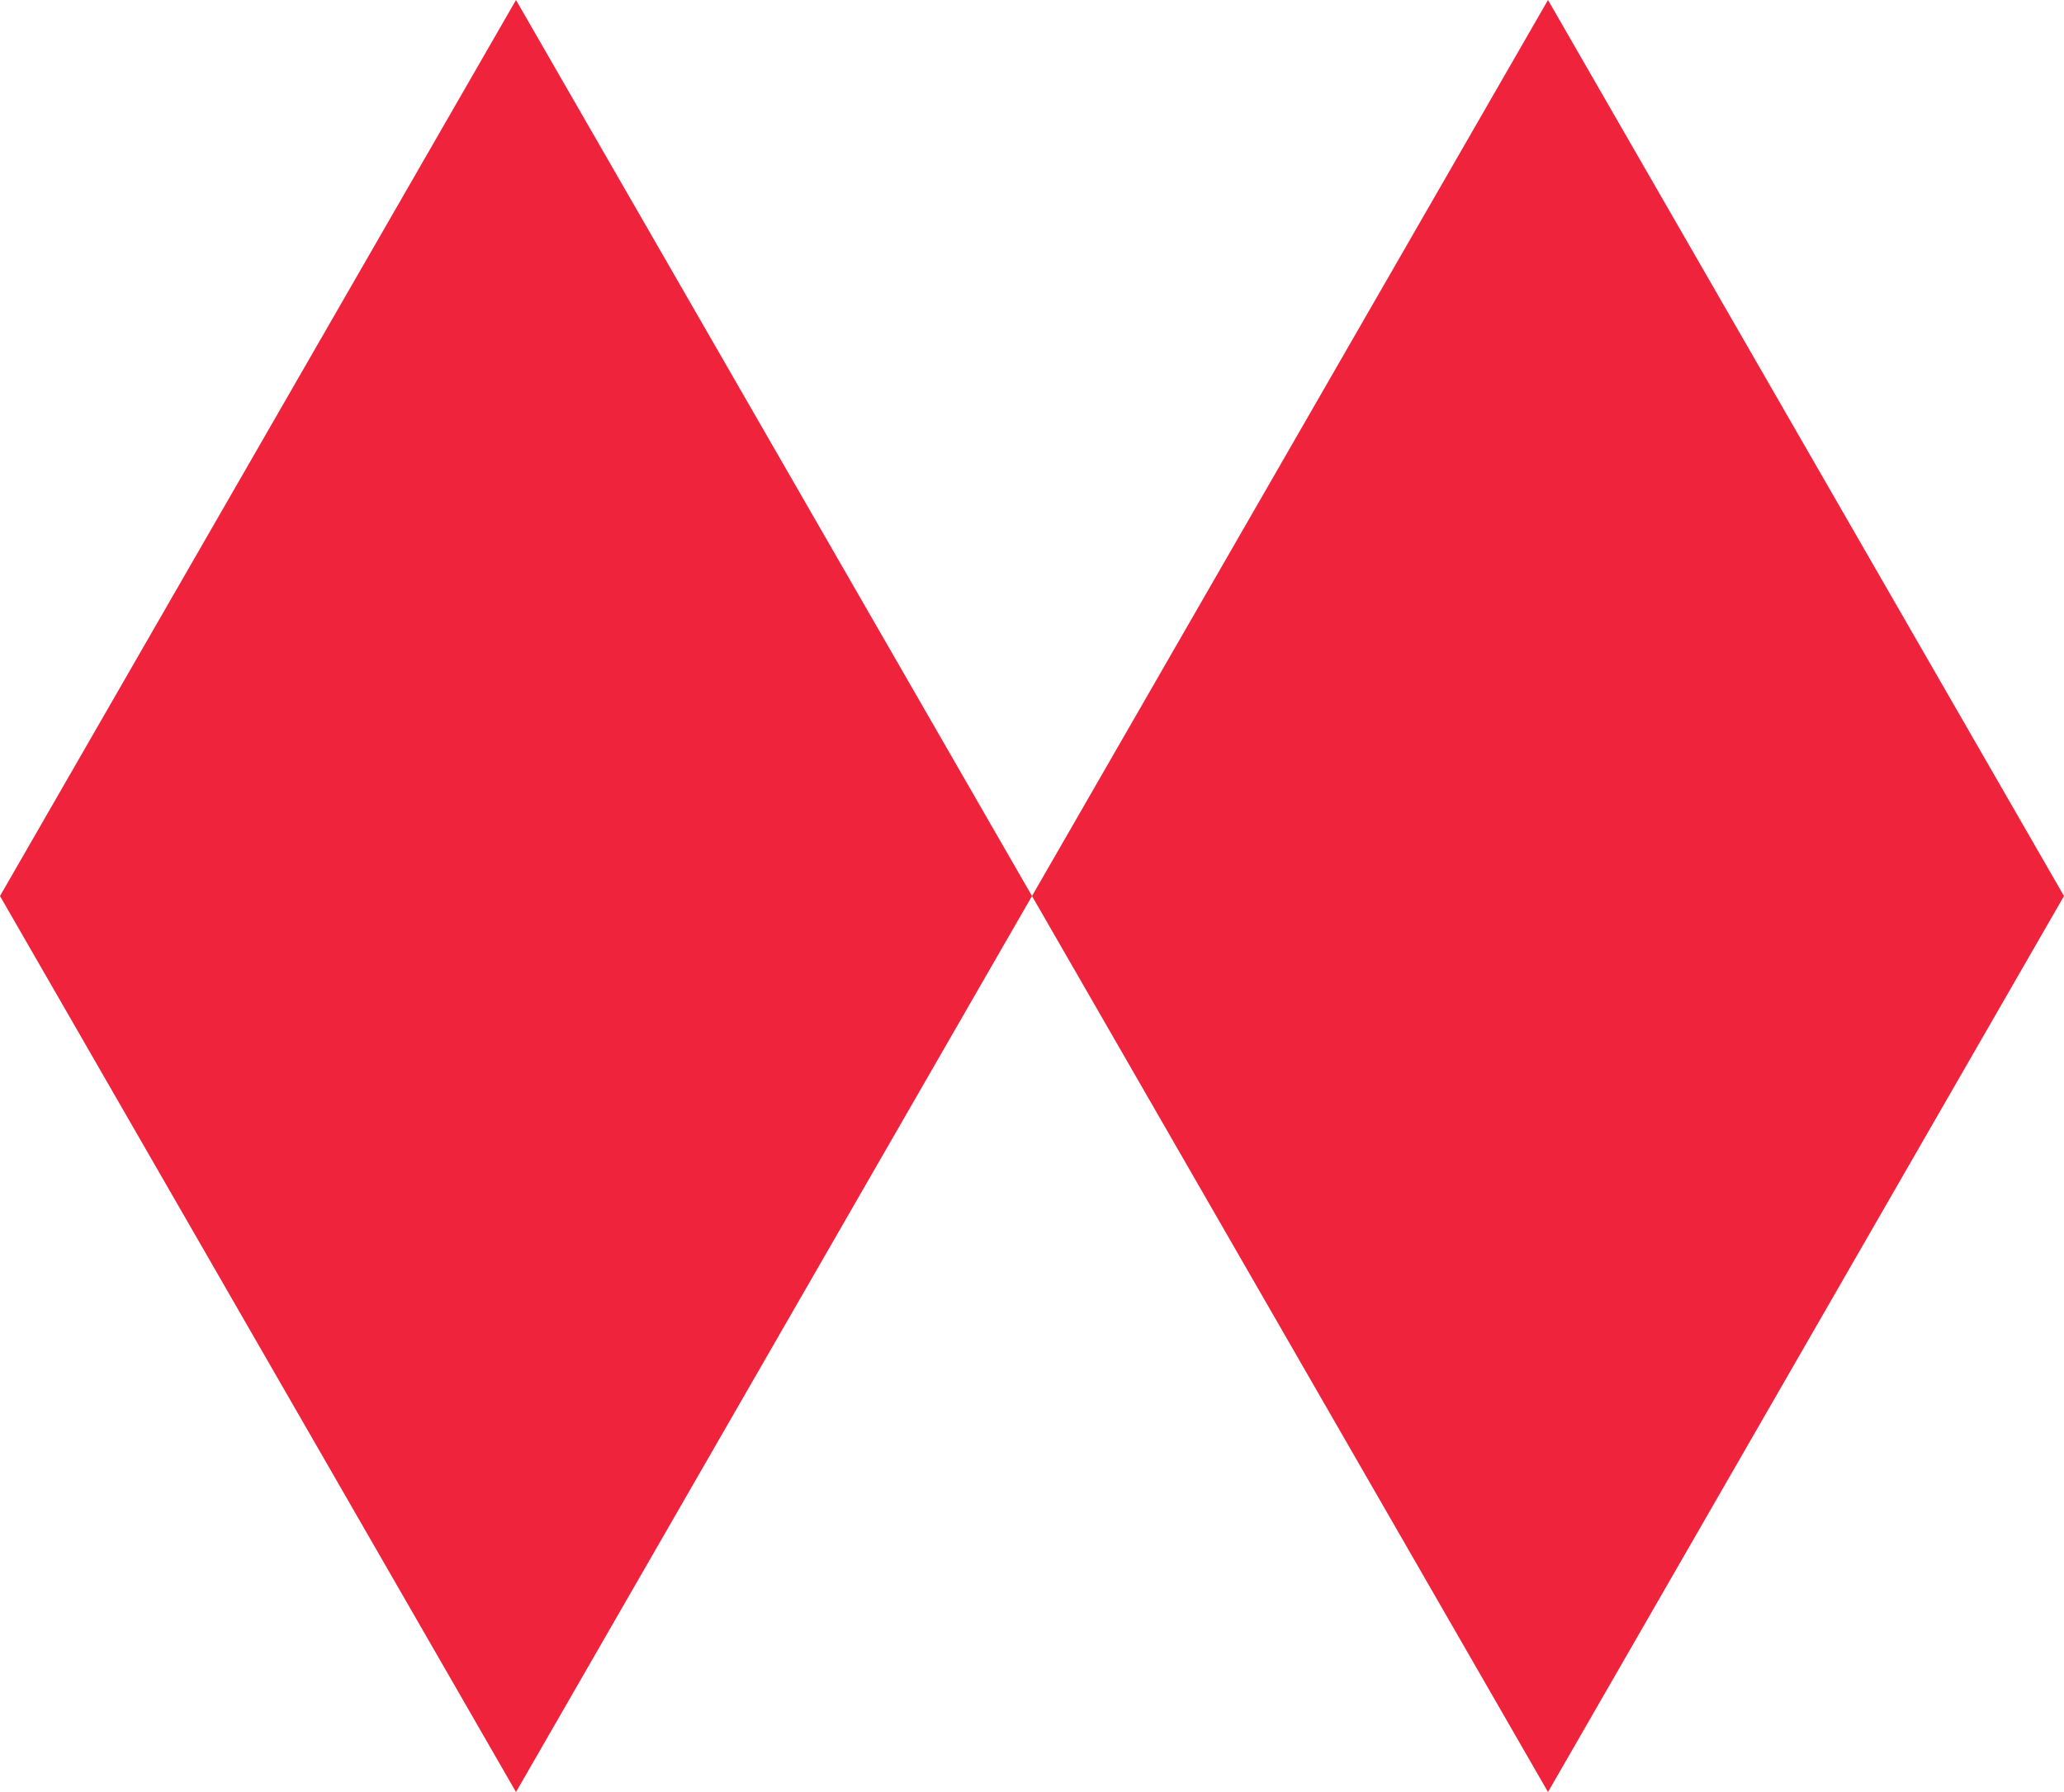 <svg width="38" height="33" viewBox="0 0 38 33" fill="none" xmlns="http://www.w3.org/2000/svg">
<path d="M14.25 24.75L9.5 33L4.75 24.75L0 16.5L4.75 8.25L9.5 1.1346e-07L14.25 8.25L19 16.5L14.25 24.75Z" fill="#EF233C"/>
<path d="M33.25 24.75L28.5 33L23.75 24.75L19 16.5L23.75 8.25L28.5 1.1346e-07L33.25 8.25L38 16.5L33.25 24.75Z" fill="#EF233C"/>
</svg>
